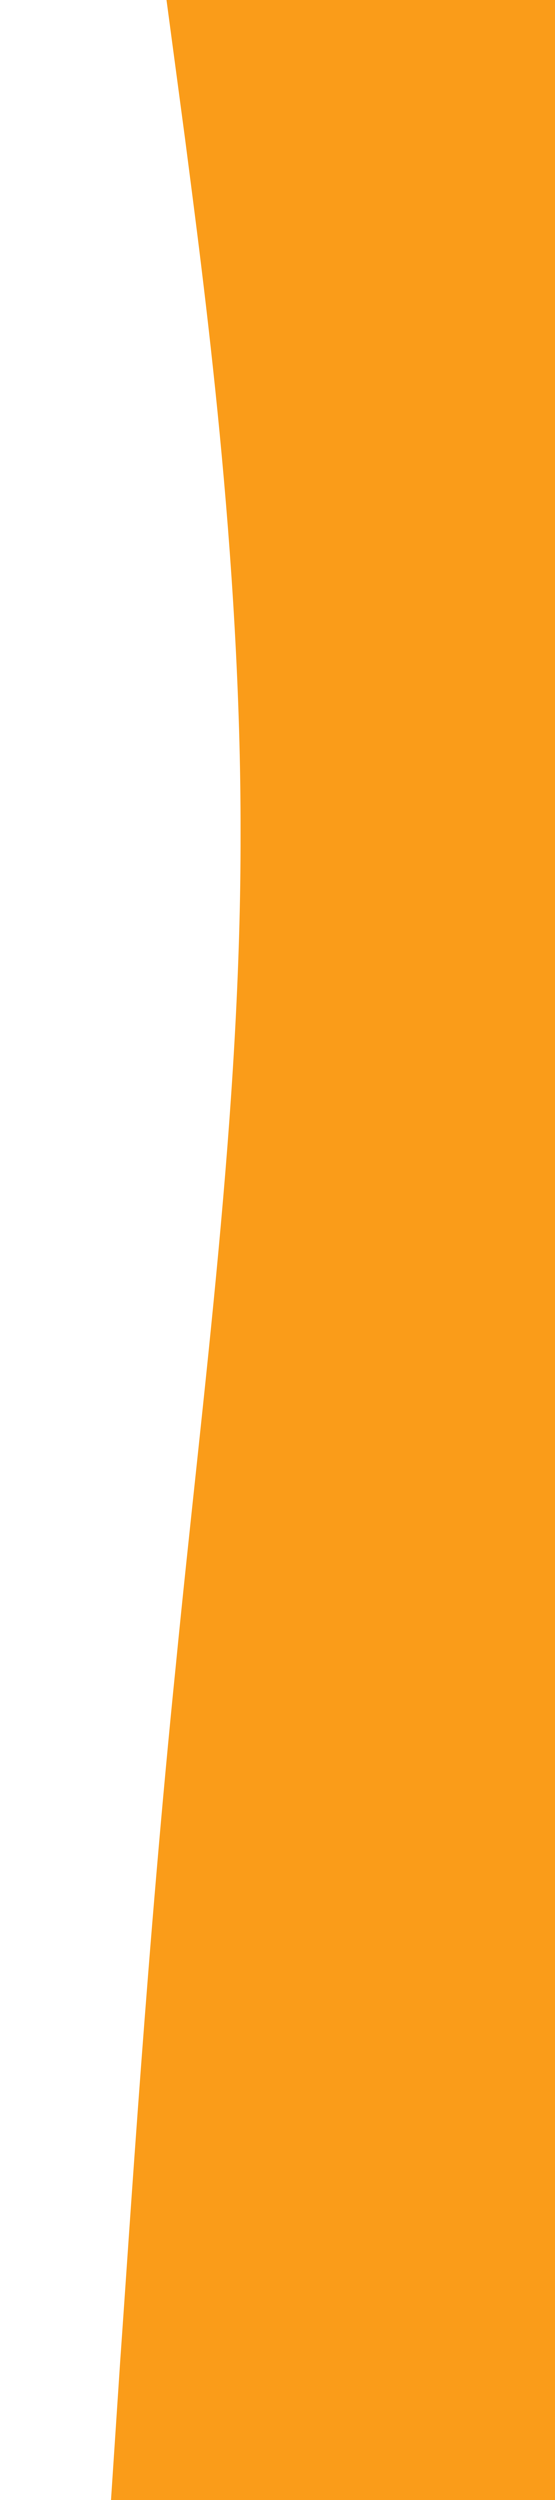 <svg xmlns="http://www.w3.org/2000/svg" viewBox="0 0 320 1440" width="320" height="1440">
	<style>
		tspan { white-space:pre }
		.shp0 { fill: #fa9c19 } 
	</style>
	<path id="Layer" class="shp0" d="M64 1440L69.3 1360C75 1280 85 1120 101.3 960C117 800 139 640 138.7 480C139 320 117 160 106.7 80L96 0L320 0L320 80C320 160 320 320 320 480C320 640 320 800 320 960C320 1120 320 1280 320 1360L320 1440L64 1440Z" />
</svg>